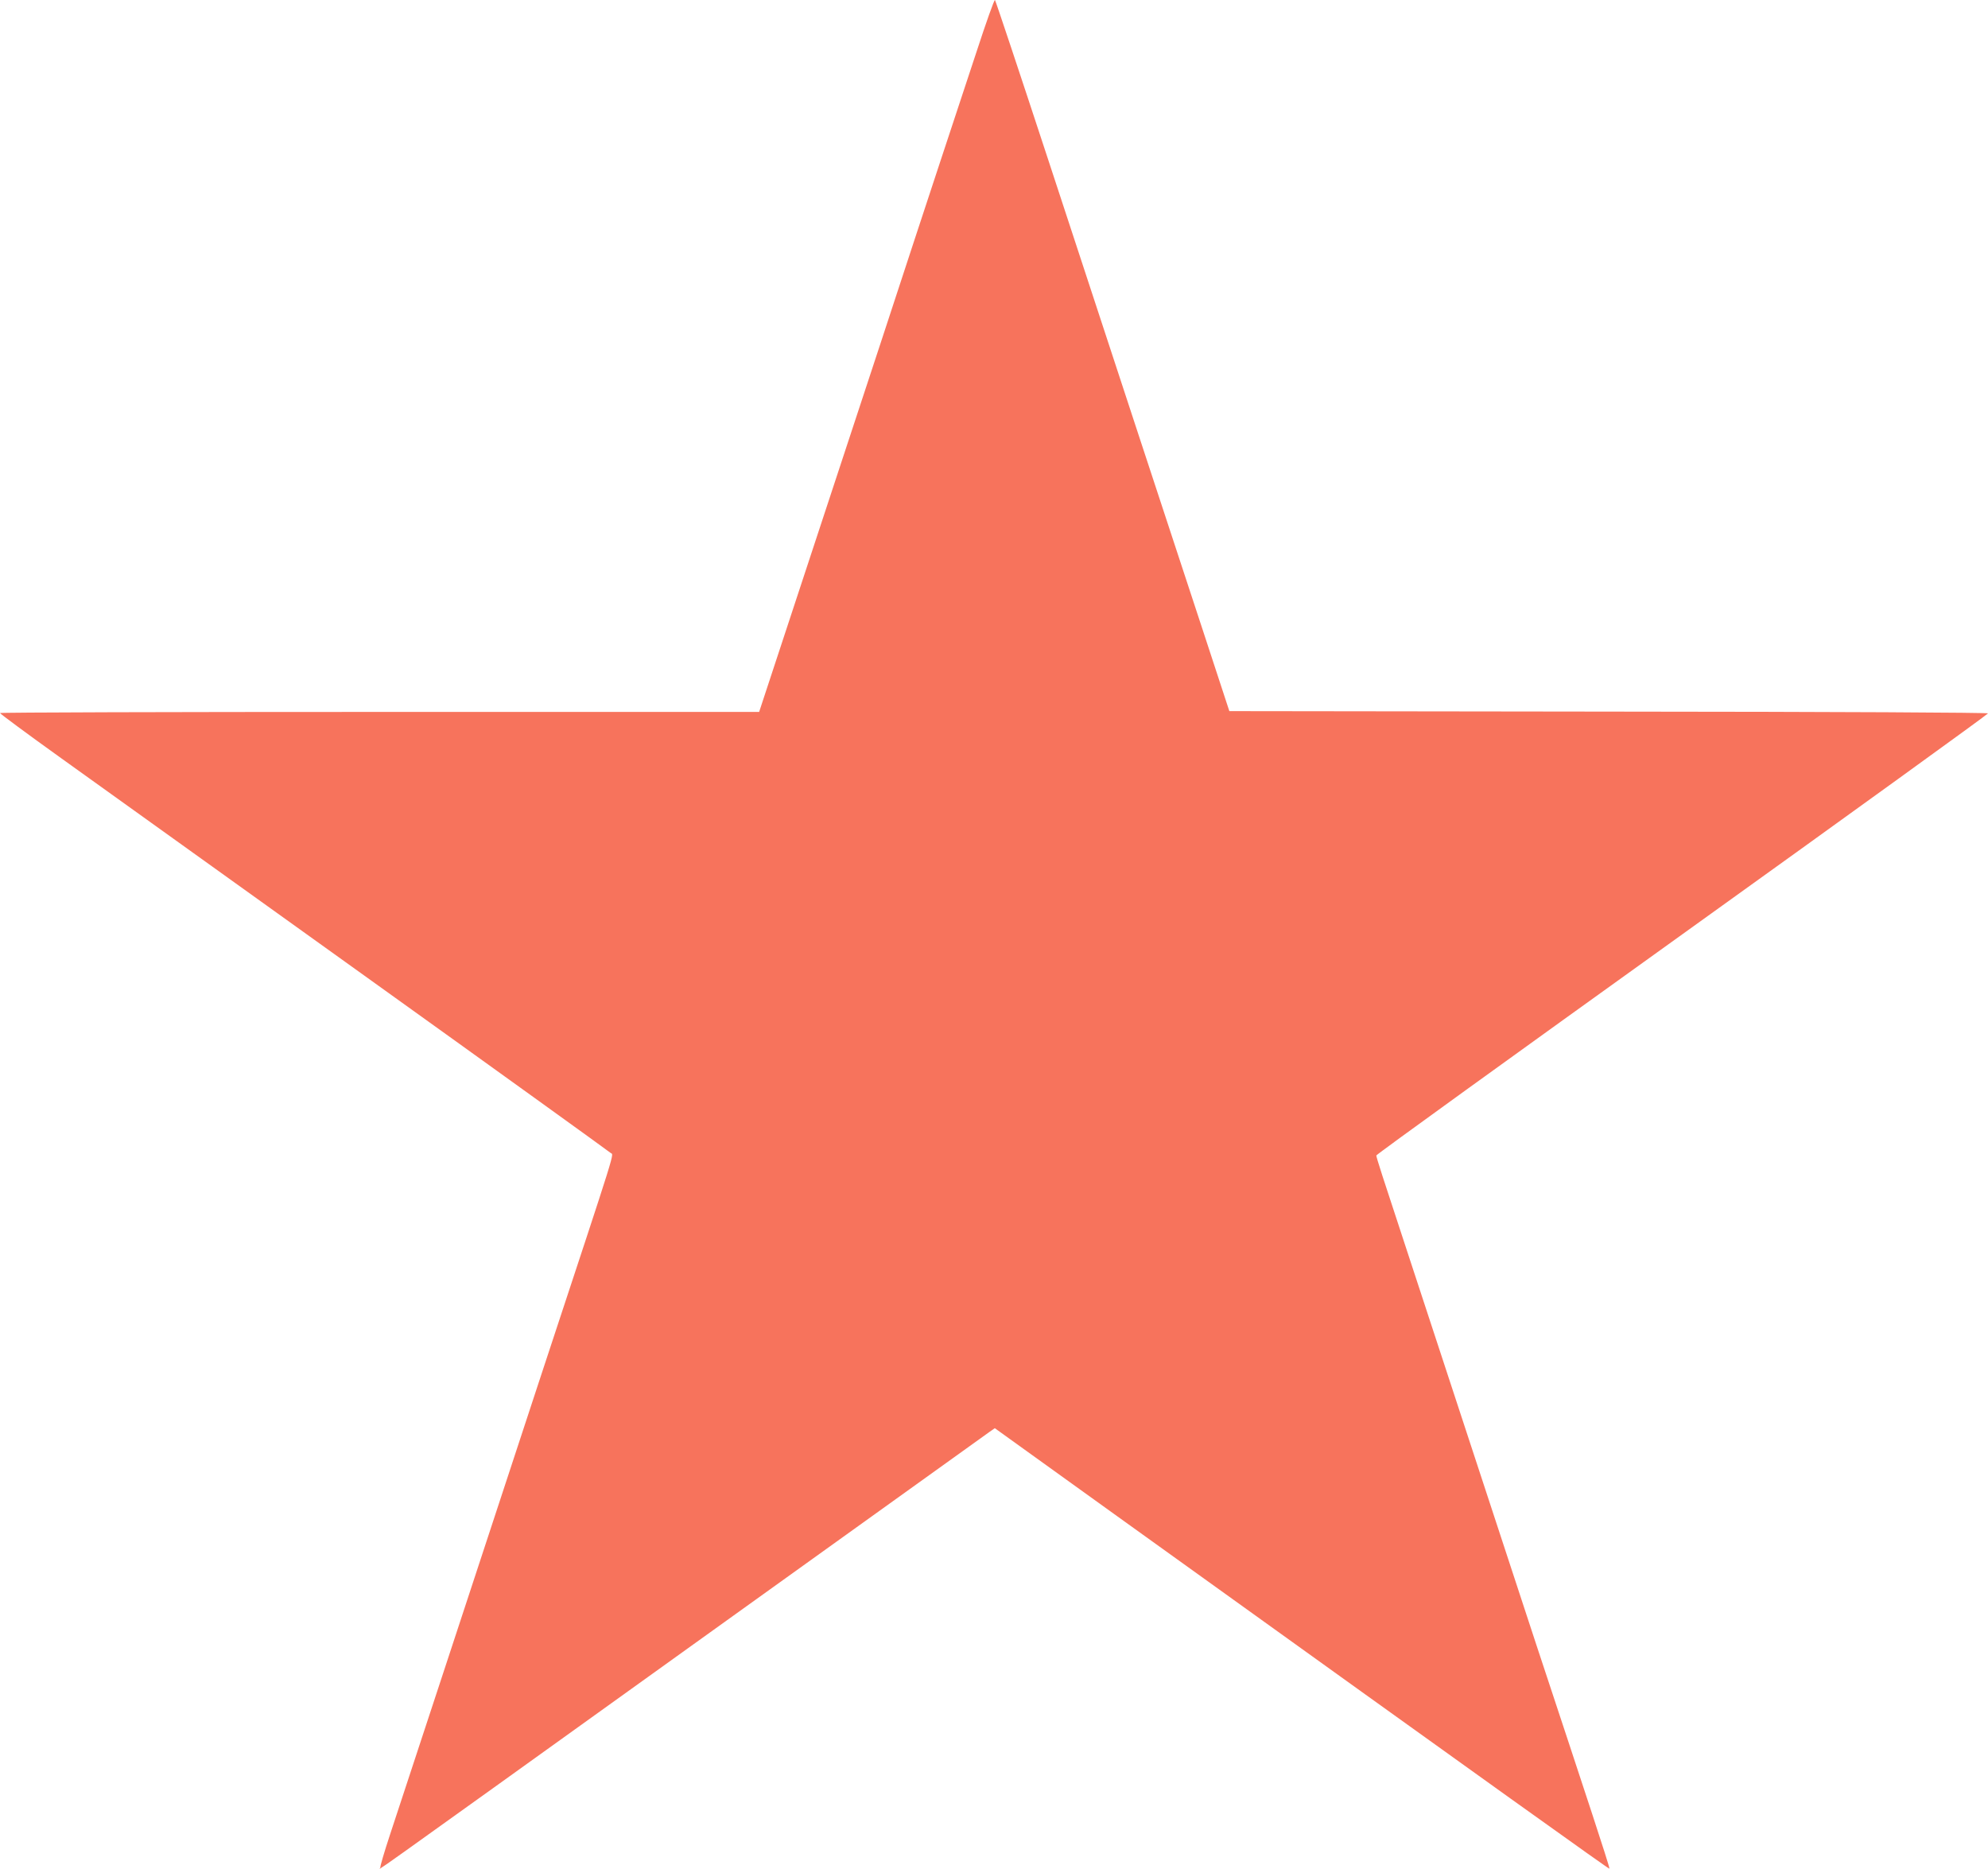 <svg xmlns="http://www.w3.org/2000/svg" viewBox="0 0 1235 1160.78"><defs><style>.cls-1{fill:#f7735c;fill-rule:evenodd;}</style></defs><g id="Capa_2" data-name="Capa 2"><g id="New_Layer" data-name="New Layer"><path class="cls-1" d="M606.7,32c-6,18-16.1,48.9-22.7,68.7s-23.3,70.9-37.3,113.5-36.7,111.4-50.3,152.7l-24.8,75.3H235.8c-129.7,0-235.8.3-235.8.7s17,13,37.8,27.9,105.7,75.8,188.7,135.3,151.8,109.1,152.8,110c2,1.9,5.5-9.4-42,134.6-18.7,57-34.4,104.7-62.8,191-14.1,42.9-28.6,86.9-32.2,97.8s-6.3,20.1-6,20.4c.7.6-23.6,18,191.2-136.2,101.2-72.6,185.5-133.1,187.2-134.3l3.3-2.3,76.2,54.8c244.7,175.8,305.3,219.1,305.6,218.8s-4.6-15.3-10.6-33.7-21.6-65.5-34.6-104.8c-51.1-155.6-71.2-216.8-81.1-247-14.5-44-18.5-56.3-18.5-57.5,0-.6,85.5-62.3,190-137.3s190-136.8,190-137.3-90.9-1-235.7-1.1l-235.6-.3-16.4-50c-9-27.5-27.2-82.6-40.3-122.5s-38.3-116.6-56-170.5S618.5.41,618.1,0,612.6,13.91,606.7,32Z"/></g></g></svg>